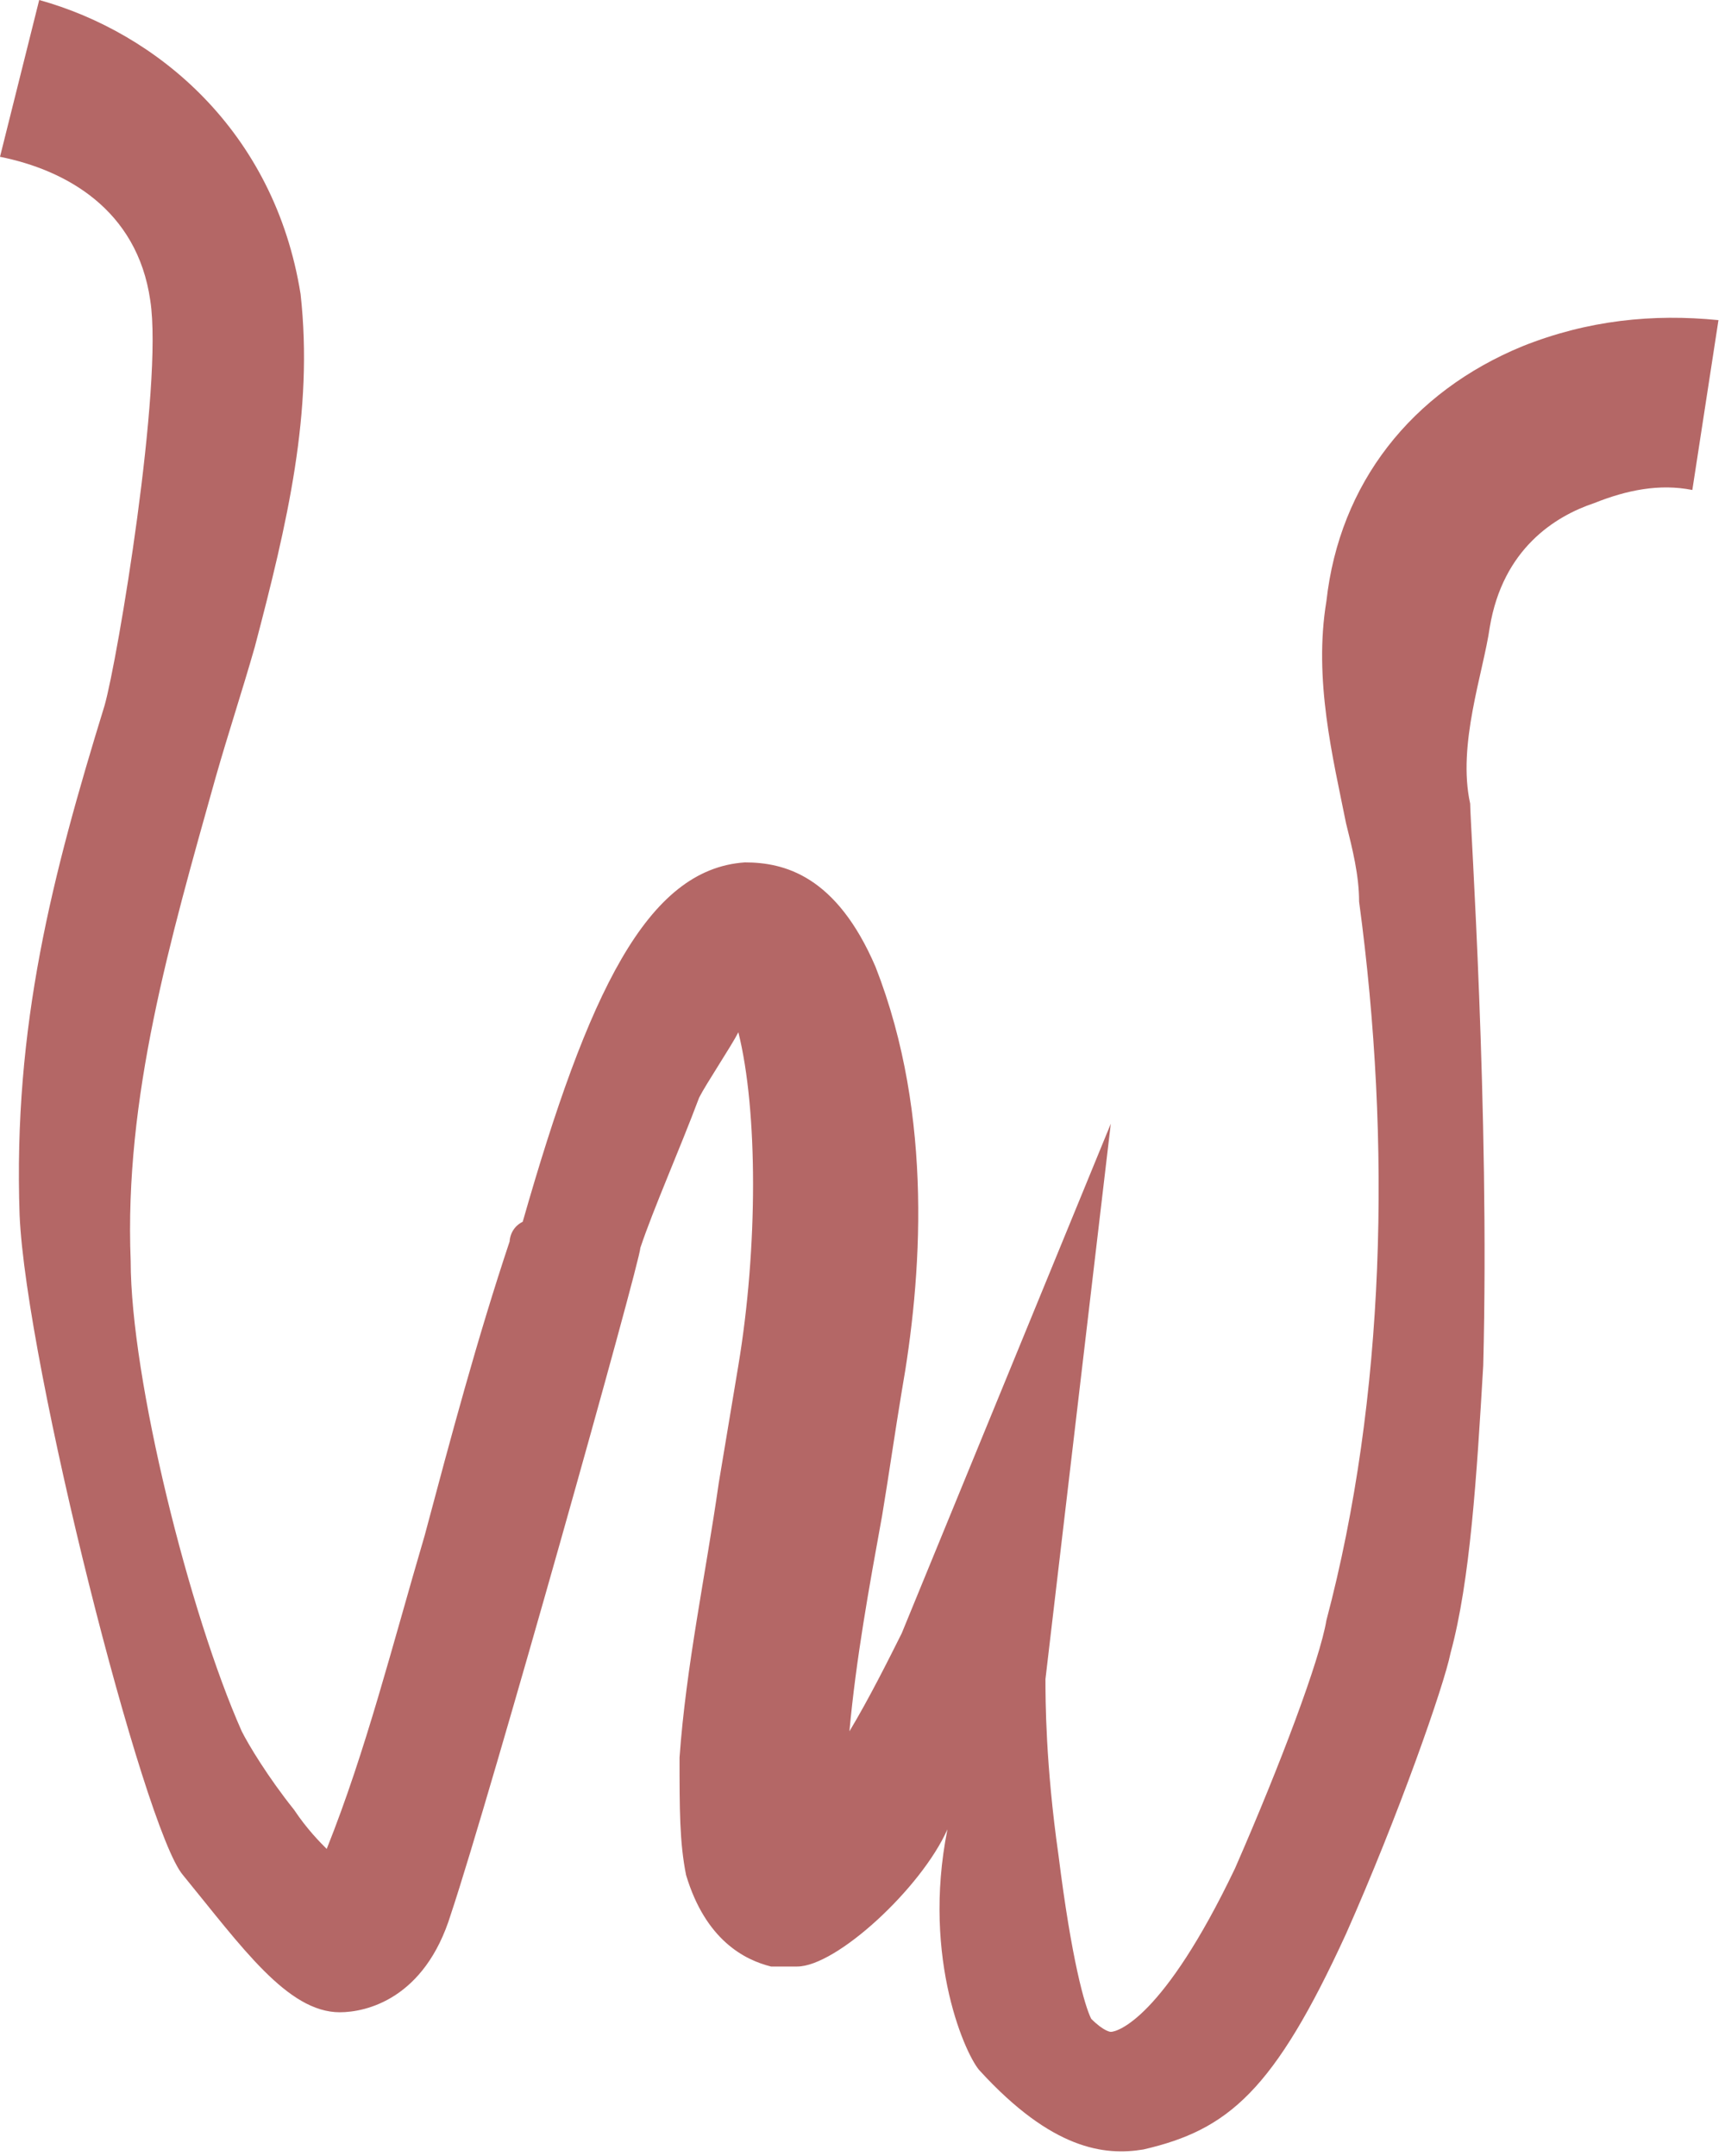 <?xml version="1.0" encoding="utf-8"?>
<!-- Generator: Adobe Illustrator 25.3.1, SVG Export Plug-In . SVG Version: 6.00 Build 0)  -->
<svg version="1.1" id="Слой_1" xmlns="http://www.w3.org/2000/svg" xmlns:xlink="http://www.w3.org/1999/xlink" x="0px" y="0px"
	 viewBox="0 0 26.4 33" style="enable-background:new 0 0 26.4 33;" xml:space="preserve">
<style type="text/css">
	.st0{fill:#B46766;}
</style>
<path class="st0" d="M26.3,4.9c-1-0.1-2,0-3,0.4c-1.7,0.7-2.8,2.1-3,3.9c-0.2,1.2,0.1,2.4,0.3,3.4c0.1,0.4,0.2,0.8,0.2,1.2
	c0.5,3.7,0.4,7.6-0.5,11c-0.1,0.6-0.7,2.2-1.4,3.8c-1.1,2.3-1.8,2.5-1.9,2.5c0,0-0.1,0-0.3-0.2c-0.1-0.2-0.3-0.9-0.5-2.5
	c-0.2-1.4-0.2-2.4-0.2-2.7l1-8.5L13.8,25c-0.2,0.4-0.5,1-0.8,1.5c0.1-1.1,0.3-2.2,0.5-3.3c0.1-0.6,0.2-1.3,0.3-1.9
	c0.3-1.7,0.5-4.2-0.4-6.5l0,0c-0.6-1.4-1.4-1.6-2-1.6c-1.5,0.1-2.4,2-3.4,5.5C7.8,18.8,7.8,19,7.8,19c-0.5,1.5-0.9,3-1.3,4.5
	C6,25.2,5.6,26.8,5,28.3c-0.1-0.1-0.3-0.3-0.5-0.6c-0.4-0.5-0.7-1-0.8-1.2C2.9,24.7,2,21.1,2,19.3c-0.1-2.5,0.6-4.9,1.3-7.4
	c0.2-0.7,0.4-1.3,0.6-2C4.4,8,4.8,6.3,4.6,4.5C4.2,2,2.4,0.5,0.6,0L0,2.4c1,0.2,2.1,0.8,2.3,2.2c0.2,1.3-0.5,5.5-0.7,6.2
	c-0.8,2.6-1.4,4.9-1.3,7.8c0.1,2.3,1.9,9.4,2.5,10.1c0.9,1.1,1.6,2.1,2.4,2.1c0.4,0,1.3-0.2,1.7-1.5c0.6-1.8,2.9-10,2.9-10.2
	c0.2-0.6,0.6-1.5,0.9-2.3c0.1-0.2,0.5-0.8,0.6-1c0.3,1.2,0.3,3.3,0,5.1c-0.1,0.6-0.2,1.2-0.3,1.8c-0.2,1.4-0.5,2.8-0.6,4.2
	c0,0.8,0,1.3,0.1,1.8c0.3,1,0.9,1.3,1.3,1.4c0.1,0,0.2,0,0.4,0c0.6,0,1.9-1.2,2.3-2.1c-0.4,2,0.3,3.5,0.5,3.7
	c1.1,1.2,1.9,1.3,2.5,1.2c1.3-0.3,2-0.9,3.1-3.3c0.8-1.8,1.5-3.8,1.6-4.3c0.3-1.1,0.4-2.7,0.5-4.4l-0.4,1.6l0.4-1.6
	c0.1-3.9-0.2-8.3-0.2-8.6c-0.2-0.9,0.2-2,0.3-2.7c0.2-1.2,1-1.7,1.6-1.9c0.5-0.2,1-0.3,1.5-0.2L26.3,4.9C26.3,4.9,26.3,4.9,26.3,4.9
	z"/>
</svg>
